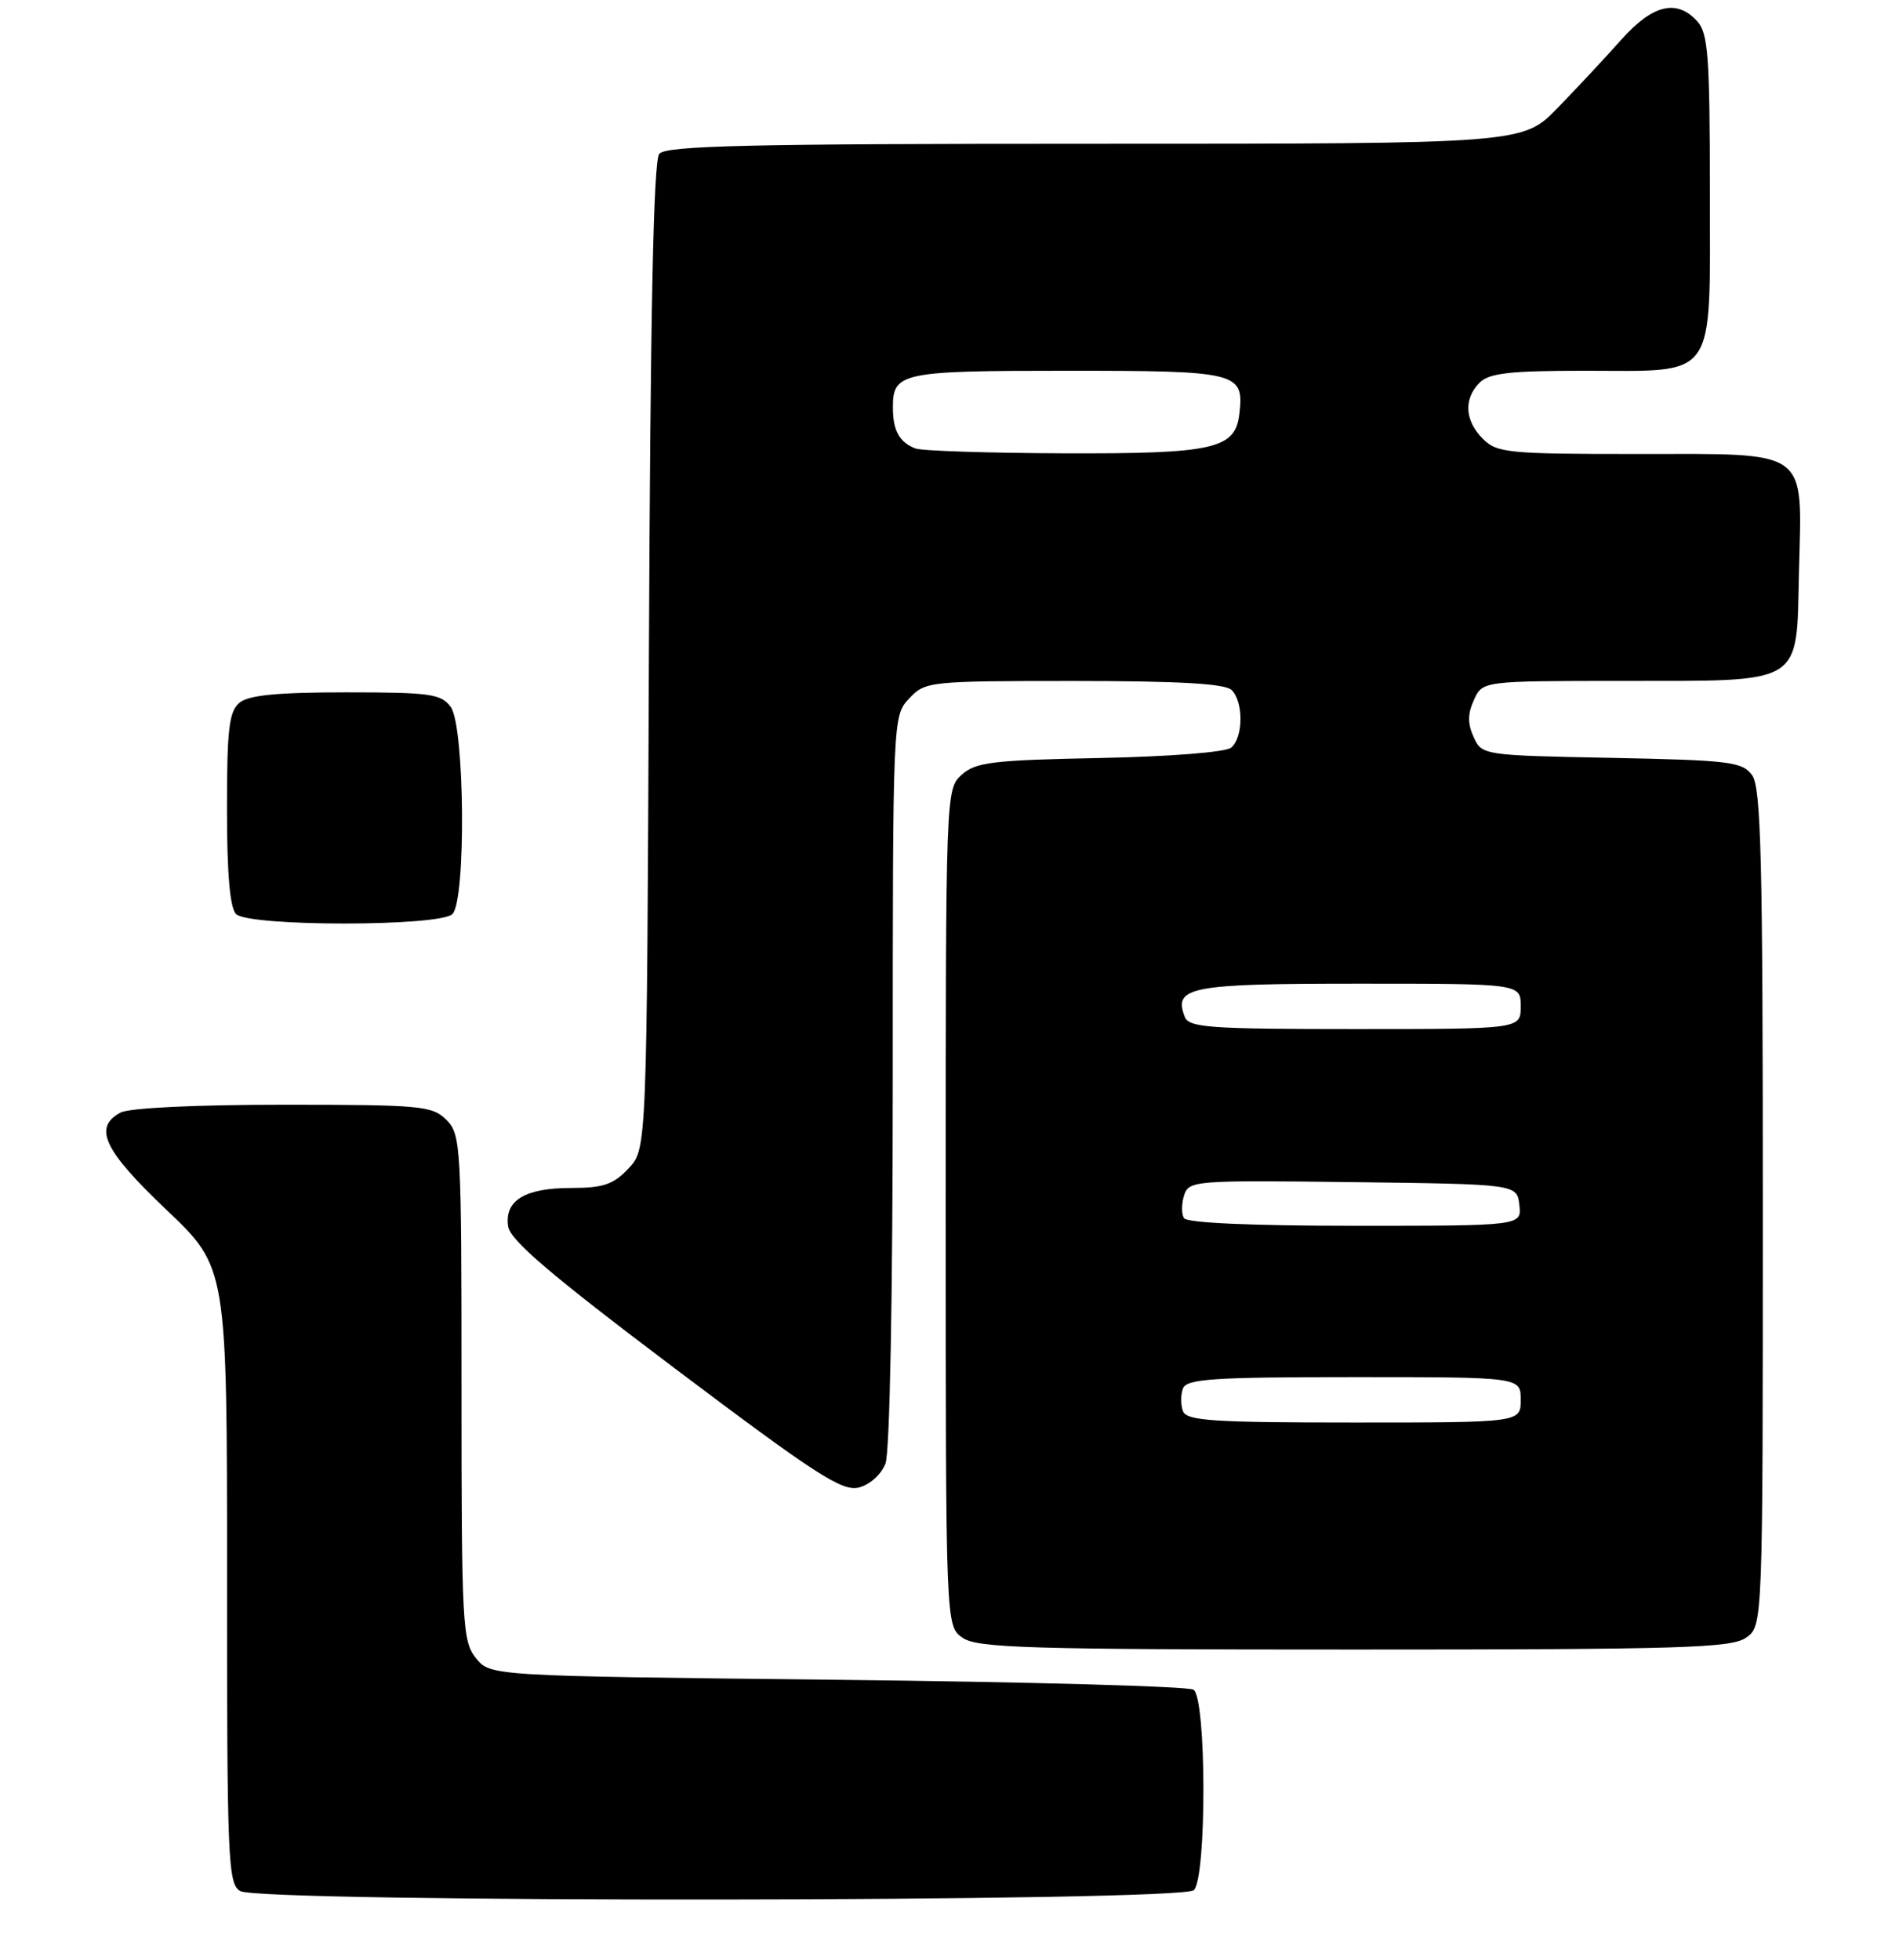 <?xml version="1.0" encoding="UTF-8" standalone="no"?>
<!DOCTYPE svg PUBLIC "-//W3C//DTD SVG 1.1//EN" "http://www.w3.org/Graphics/SVG/1.1/DTD/svg11.dtd" >
<svg xmlns="http://www.w3.org/2000/svg" xmlns:xlink="http://www.w3.org/1999/xlink" version="1.1" viewBox="0 0 251 259">
 <g >
 <path fill="currentColor"
d=" M 157.80 249.80 C 159.51 248.09 159.47 224.42 157.75 223.31 C 157.06 222.86 135.87 222.28 110.66 222.00 C 64.82 221.50 64.82 221.50 62.91 219.14 C 61.12 216.92 61.00 214.77 61.00 183.39 C 61.00 151.33 60.92 149.92 59.00 148.00 C 57.14 146.14 55.67 146.00 37.43 146.00 C 25.86 146.00 17.08 146.42 15.93 147.04 C 12.28 148.99 13.71 152.02 22.01 159.90 C 30.01 167.50 30.01 167.50 30.01 208.20 C 30.00 245.91 30.13 248.98 31.75 249.92 C 34.44 251.49 156.23 251.37 157.80 249.80 Z  M 230.78 216.44 C 233.00 214.89 233.00 214.89 233.00 159.63 C 233.00 113.52 232.77 104.06 231.58 102.44 C 230.29 100.68 228.62 100.47 213.02 100.16 C 196.01 99.83 195.87 99.81 194.78 97.41 C 193.97 95.64 193.98 94.33 194.82 92.50 C 195.96 90.00 195.96 90.00 214.23 89.99 C 238.67 89.97 237.42 90.73 237.78 75.59 C 238.18 59.10 239.42 60.00 216.35 60.00 C 199.33 60.00 197.85 59.85 196.00 58.00 C 193.60 55.60 193.43 52.71 195.57 50.57 C 196.83 49.31 199.59 49.00 209.35 49.00 C 227.14 49.00 226.00 50.63 226.00 25.27 C 226.00 7.49 225.77 4.41 224.35 2.83 C 221.63 -0.18 218.45 0.59 214.29 5.25 C 212.21 7.59 208.43 11.64 205.89 14.25 C 201.29 19.00 201.29 19.00 144.77 19.00 C 99.03 19.00 88.03 19.25 87.14 20.33 C 86.37 21.25 85.96 41.21 85.77 86.75 C 85.50 151.84 85.50 151.84 83.08 154.42 C 81.08 156.54 79.74 157.00 75.52 157.00 C 69.39 157.00 66.67 158.64 67.16 162.06 C 67.42 163.91 72.74 168.44 89.22 180.87 C 107.82 194.88 111.31 197.14 113.51 196.59 C 114.98 196.22 116.48 194.86 117.04 193.41 C 117.61 191.91 118.00 171.23 118.00 142.75 C 118.00 94.72 118.00 94.62 120.17 92.31 C 122.30 90.05 122.75 90.00 141.97 90.00 C 155.91 90.00 161.95 90.35 162.80 91.20 C 164.38 92.78 164.34 97.47 162.73 98.81 C 162.00 99.41 154.64 99.99 145.34 100.18 C 131.15 100.46 128.95 100.73 127.10 102.40 C 125.01 104.30 125.00 104.69 125.00 159.60 C 125.00 214.89 125.00 214.89 127.22 216.44 C 129.16 217.80 135.77 218.00 179.00 218.00 C 222.23 218.00 228.84 217.80 230.78 216.44 Z  M 59.80 120.80 C 61.62 118.98 61.43 95.98 59.58 93.44 C 58.31 91.70 56.88 91.50 45.74 91.50 C 36.68 91.50 32.86 91.87 31.66 92.87 C 30.27 94.02 30.00 96.34 30.00 106.92 C 30.00 115.45 30.39 119.99 31.20 120.80 C 32.87 122.47 58.13 122.47 59.80 120.80 Z  M 156.36 186.50 C 156.05 185.68 156.05 184.32 156.36 183.50 C 156.85 182.23 160.31 182.00 178.97 182.00 C 201.00 182.00 201.00 182.00 201.00 185.00 C 201.00 188.00 201.00 188.00 178.97 188.00 C 160.31 188.00 156.85 187.77 156.36 186.50 Z  M 156.49 160.99 C 156.15 160.44 156.16 159.08 156.51 157.97 C 157.13 156.03 157.87 155.97 178.82 156.23 C 200.50 156.50 200.50 156.50 200.82 159.25 C 201.13 162.00 201.13 162.00 179.13 162.00 C 165.40 162.00 156.88 161.62 156.49 160.99 Z  M 156.59 134.37 C 155.07 130.42 157.28 130.00 179.62 130.00 C 201.00 130.00 201.00 130.00 201.00 133.00 C 201.00 136.00 201.00 136.00 179.11 136.00 C 159.81 136.00 157.14 135.81 156.59 134.37 Z  M 121.00 59.27 C 118.90 58.47 118.03 56.92 118.02 53.95 C 117.99 49.22 118.99 49.00 141.08 49.00 C 163.65 49.00 164.45 49.20 163.82 54.67 C 163.28 59.35 160.49 59.98 140.50 59.91 C 130.60 59.87 121.83 59.59 121.00 59.27 Z "/>
</g>
</svg>